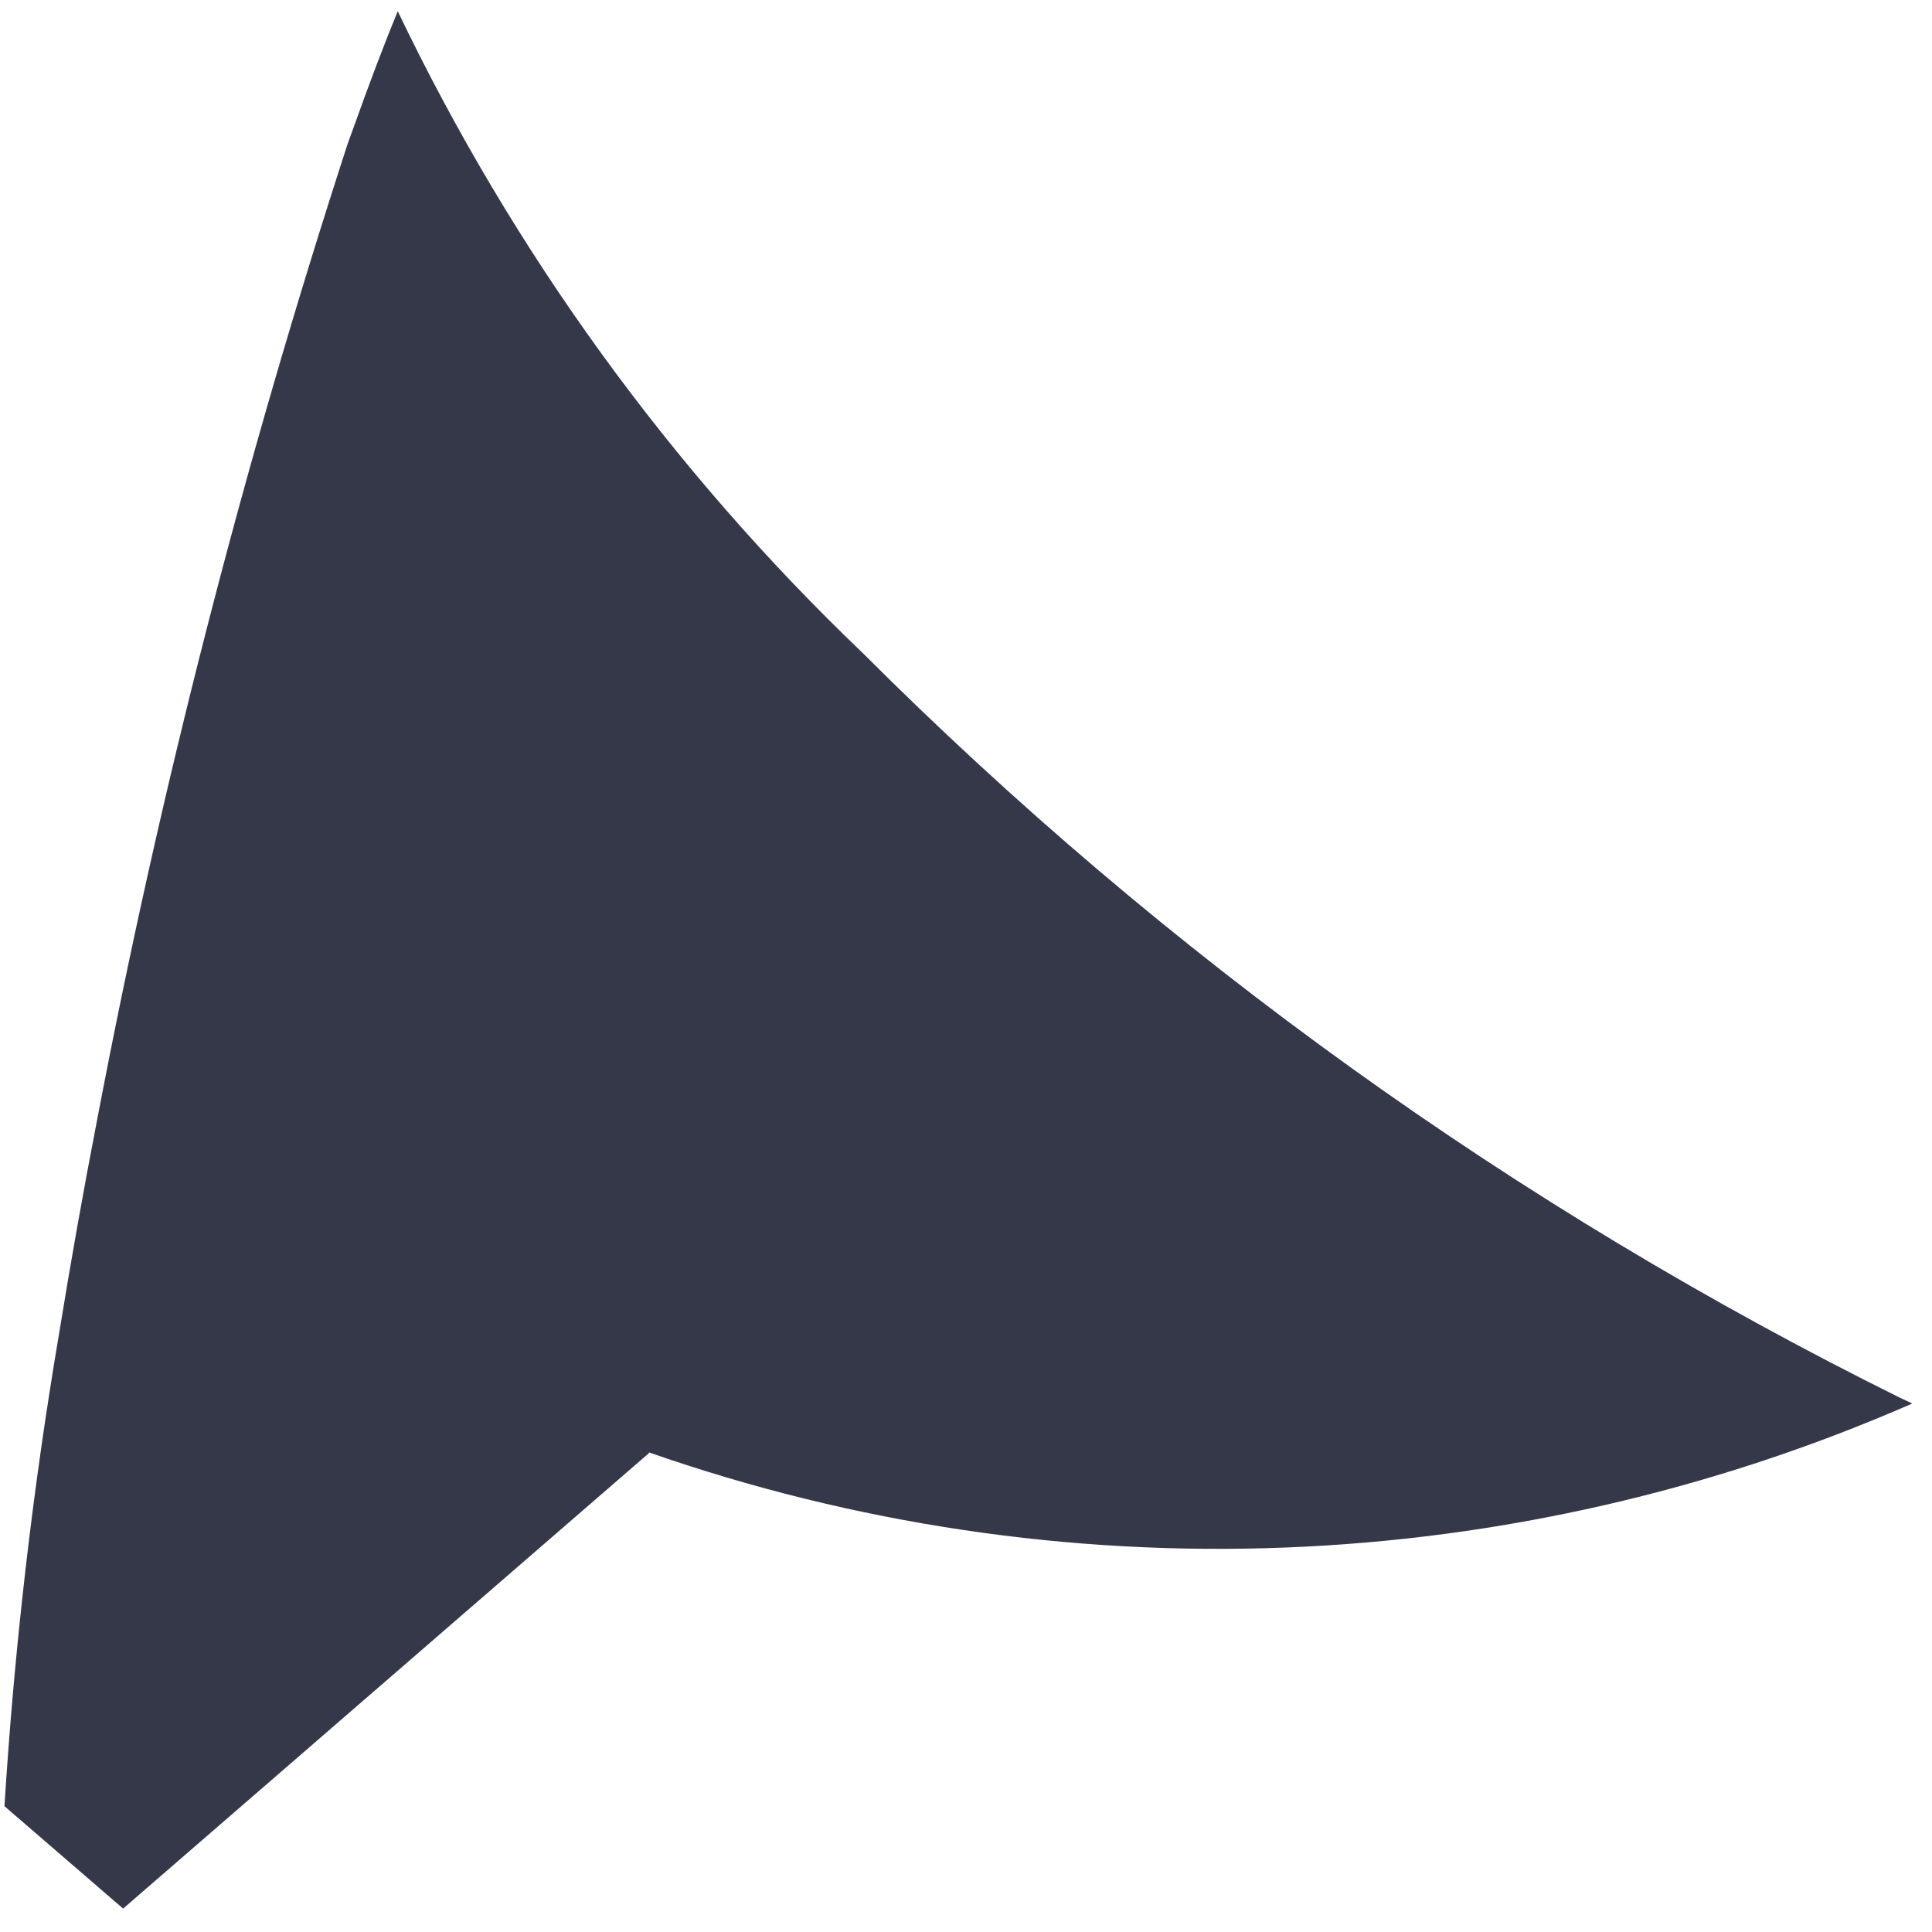 <svg width="51" height="51" viewBox="0 0 51 51" fill="none" xmlns="http://www.w3.org/2000/svg">
<path d="M9.176 3.8C6.427 12.251 4.216 20.868 2.557 29.597C2.195 31.462 1.863 33.338 1.56 35.201C0.86 39.333 0.379 43.498 0.118 47.679C1.175 48.591 3.25 50.382 3.25 50.382L13.091 41.858L17.133 38.357L17.13 38.339C27.998 42.135 39.91 41.674 50.48 37.049C50.374 37.001 50.262 36.946 50.154 36.897C40.023 31.877 30.778 25.24 22.78 17.244C17.698 12.385 13.538 6.644 10.5 0.297C10.108 1.248 9.73 2.256 9.36 3.293C9.299 3.463 9.236 3.627 9.176 3.8Z" fill="#343849"/>
</svg>
